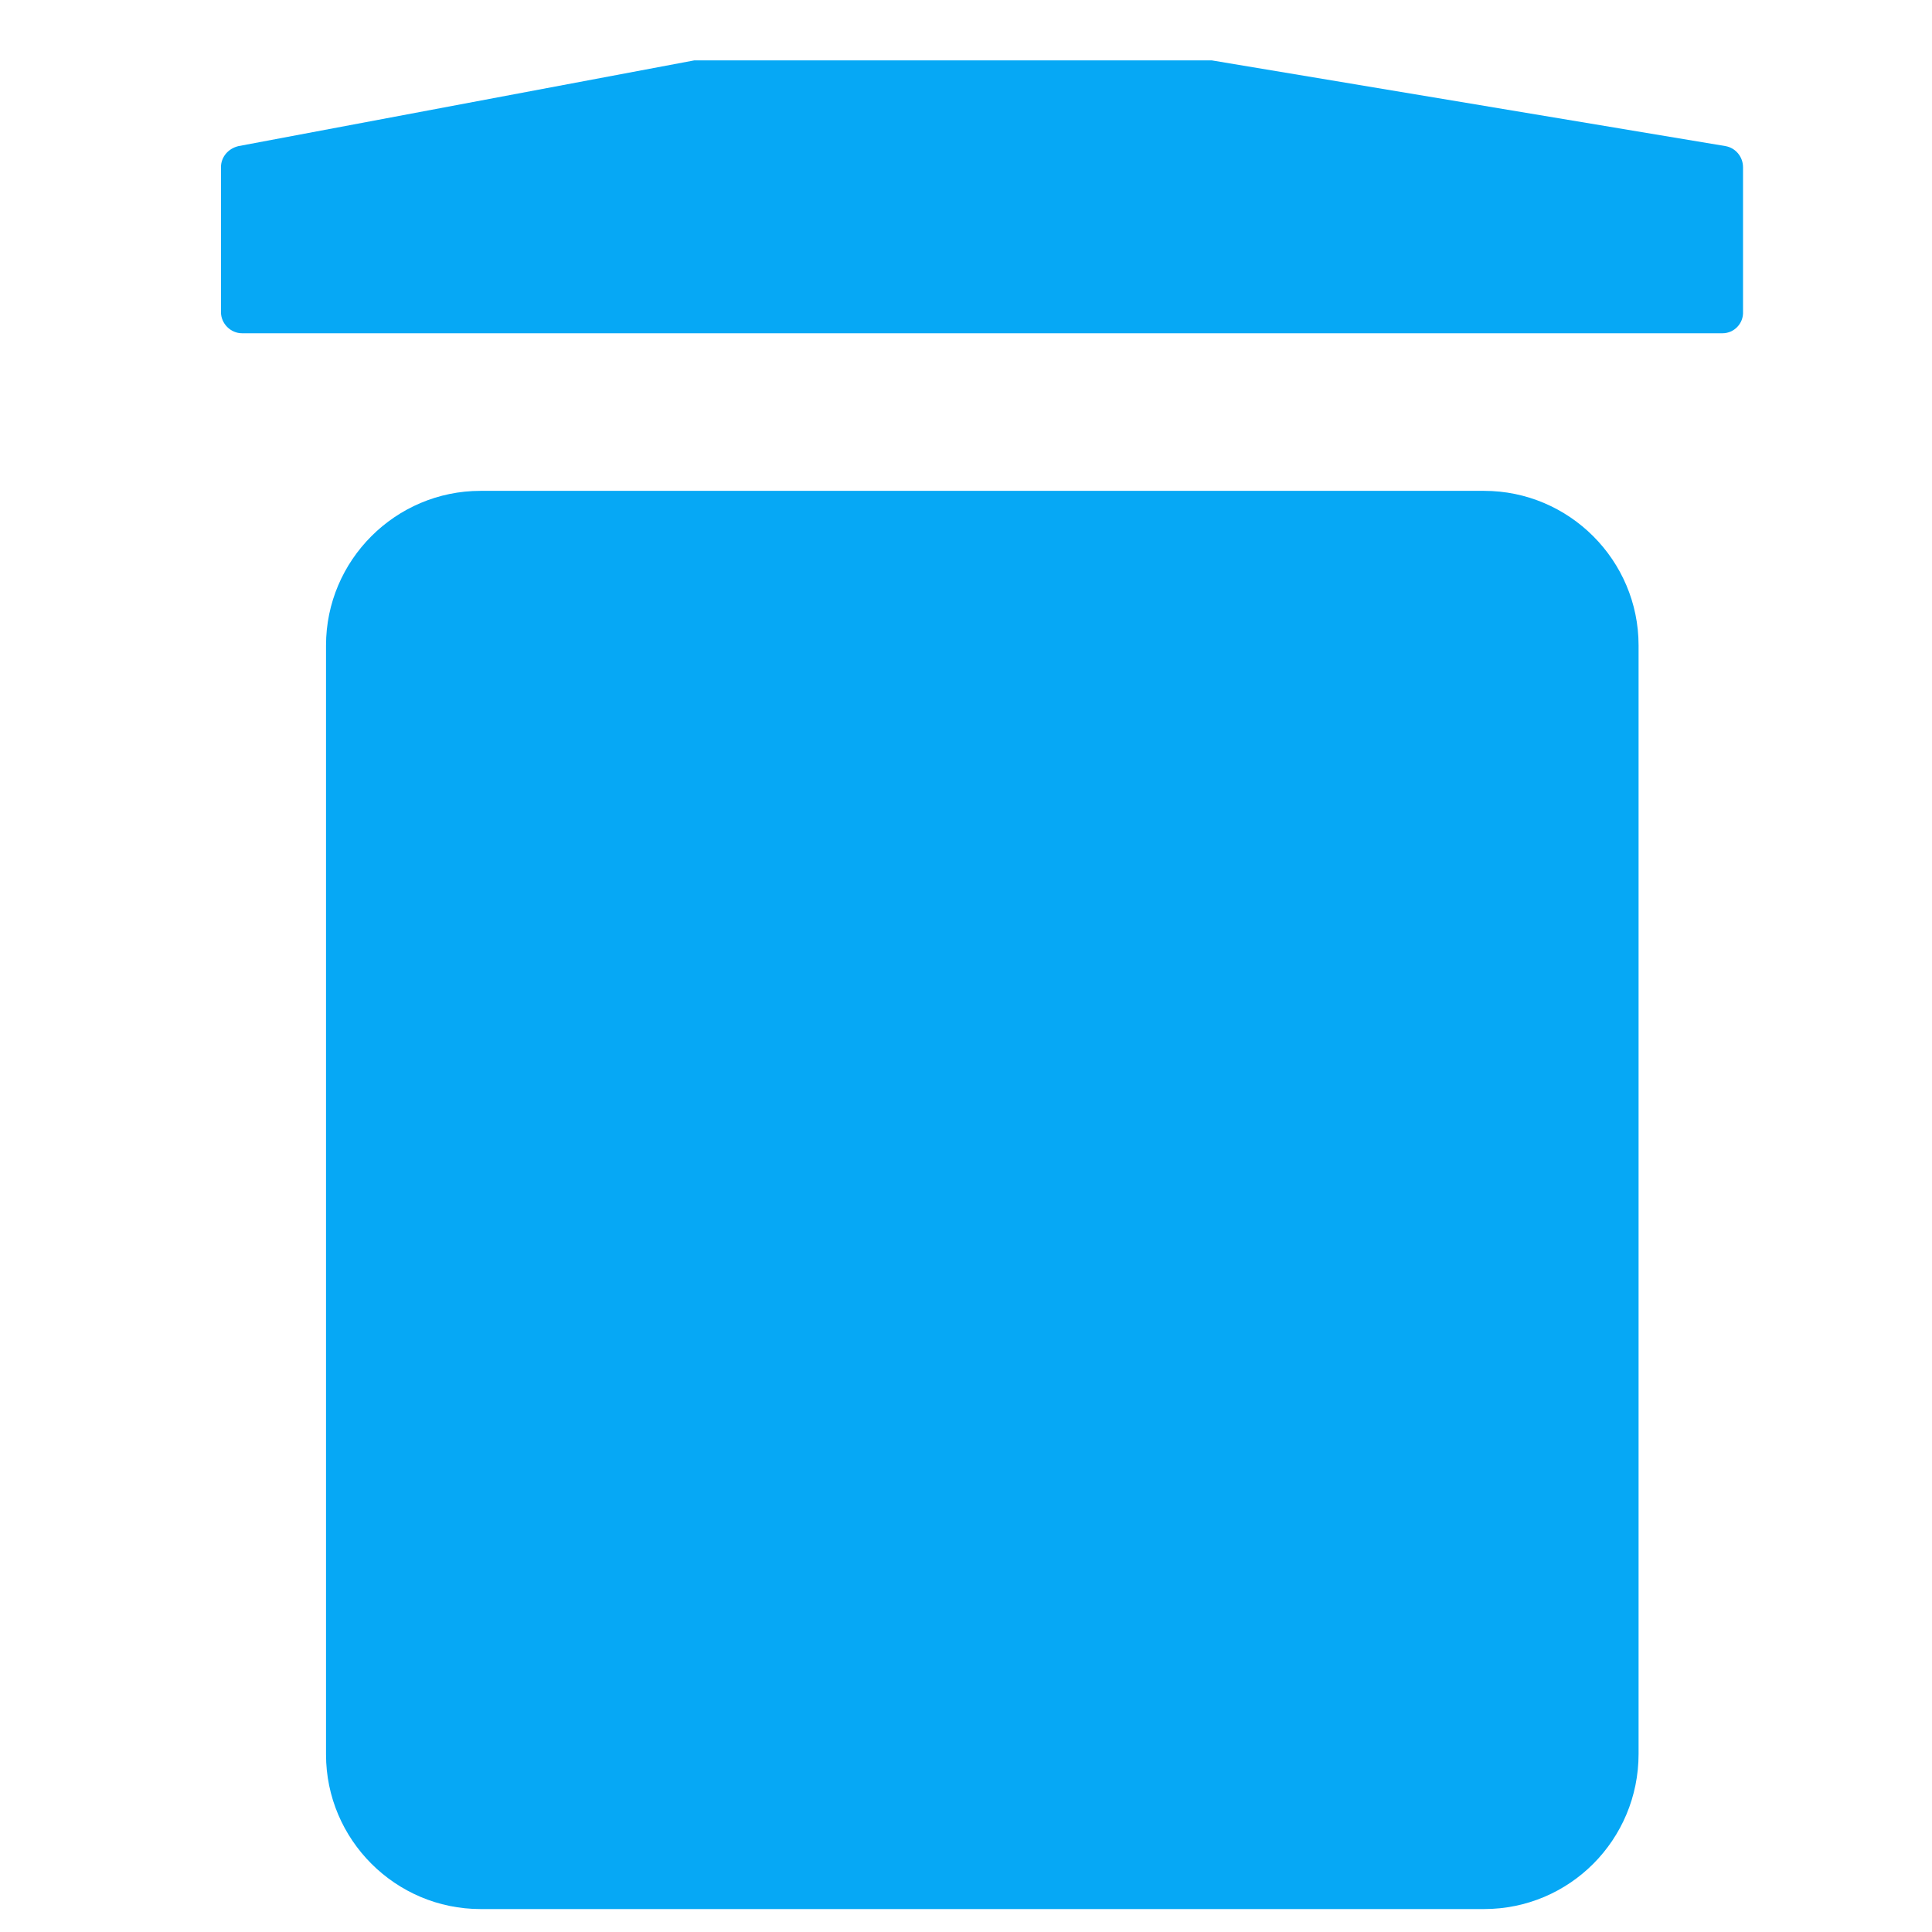 <?xml version="1.0" encoding="utf-8"?>
<!-- Generator: Adobe Illustrator 24.1.3, SVG Export Plug-In . SVG Version: 6.00 Build 0)  -->
<svg version="1.1" id="图层_1" xmlns="http://www.w3.org/2000/svg" xmlns:xlink="http://www.w3.org/1999/xlink" x="0px" y="0px"
	 viewBox="0 0 32 32" style="enable-background:new 0 0 32 32;" xml:space="preserve">
<style type="text/css">
	.st0{fill:#06A8F5;}
</style>
<path class="st0" d="M28.53,5.52H4.01c-0.19,0-0.35-0.16-0.35-0.35v-2.4c0-0.17,0.12-0.31,0.29-0.35l7.55-1.42
	C11.52,1,11.54,1,11.56,1h8.45c0.02,0,0.04,0,0.06,0l8.51,1.42c0.17,0.03,0.29,0.18,0.29,0.35v2.39
	C28.88,5.36,28.72,5.52,28.53,5.52z"/>
<path class="st0" d="M24.58,31.62H7.96c-1.41,0-2.56-1.15-2.56-2.56V10.69c0-1.41,1.15-2.56,2.56-2.56h16.62
	c1.41,0,2.56,1.15,2.56,2.56v18.36C27.14,30.47,26,31.62,24.58,31.62z"/>
</svg>
